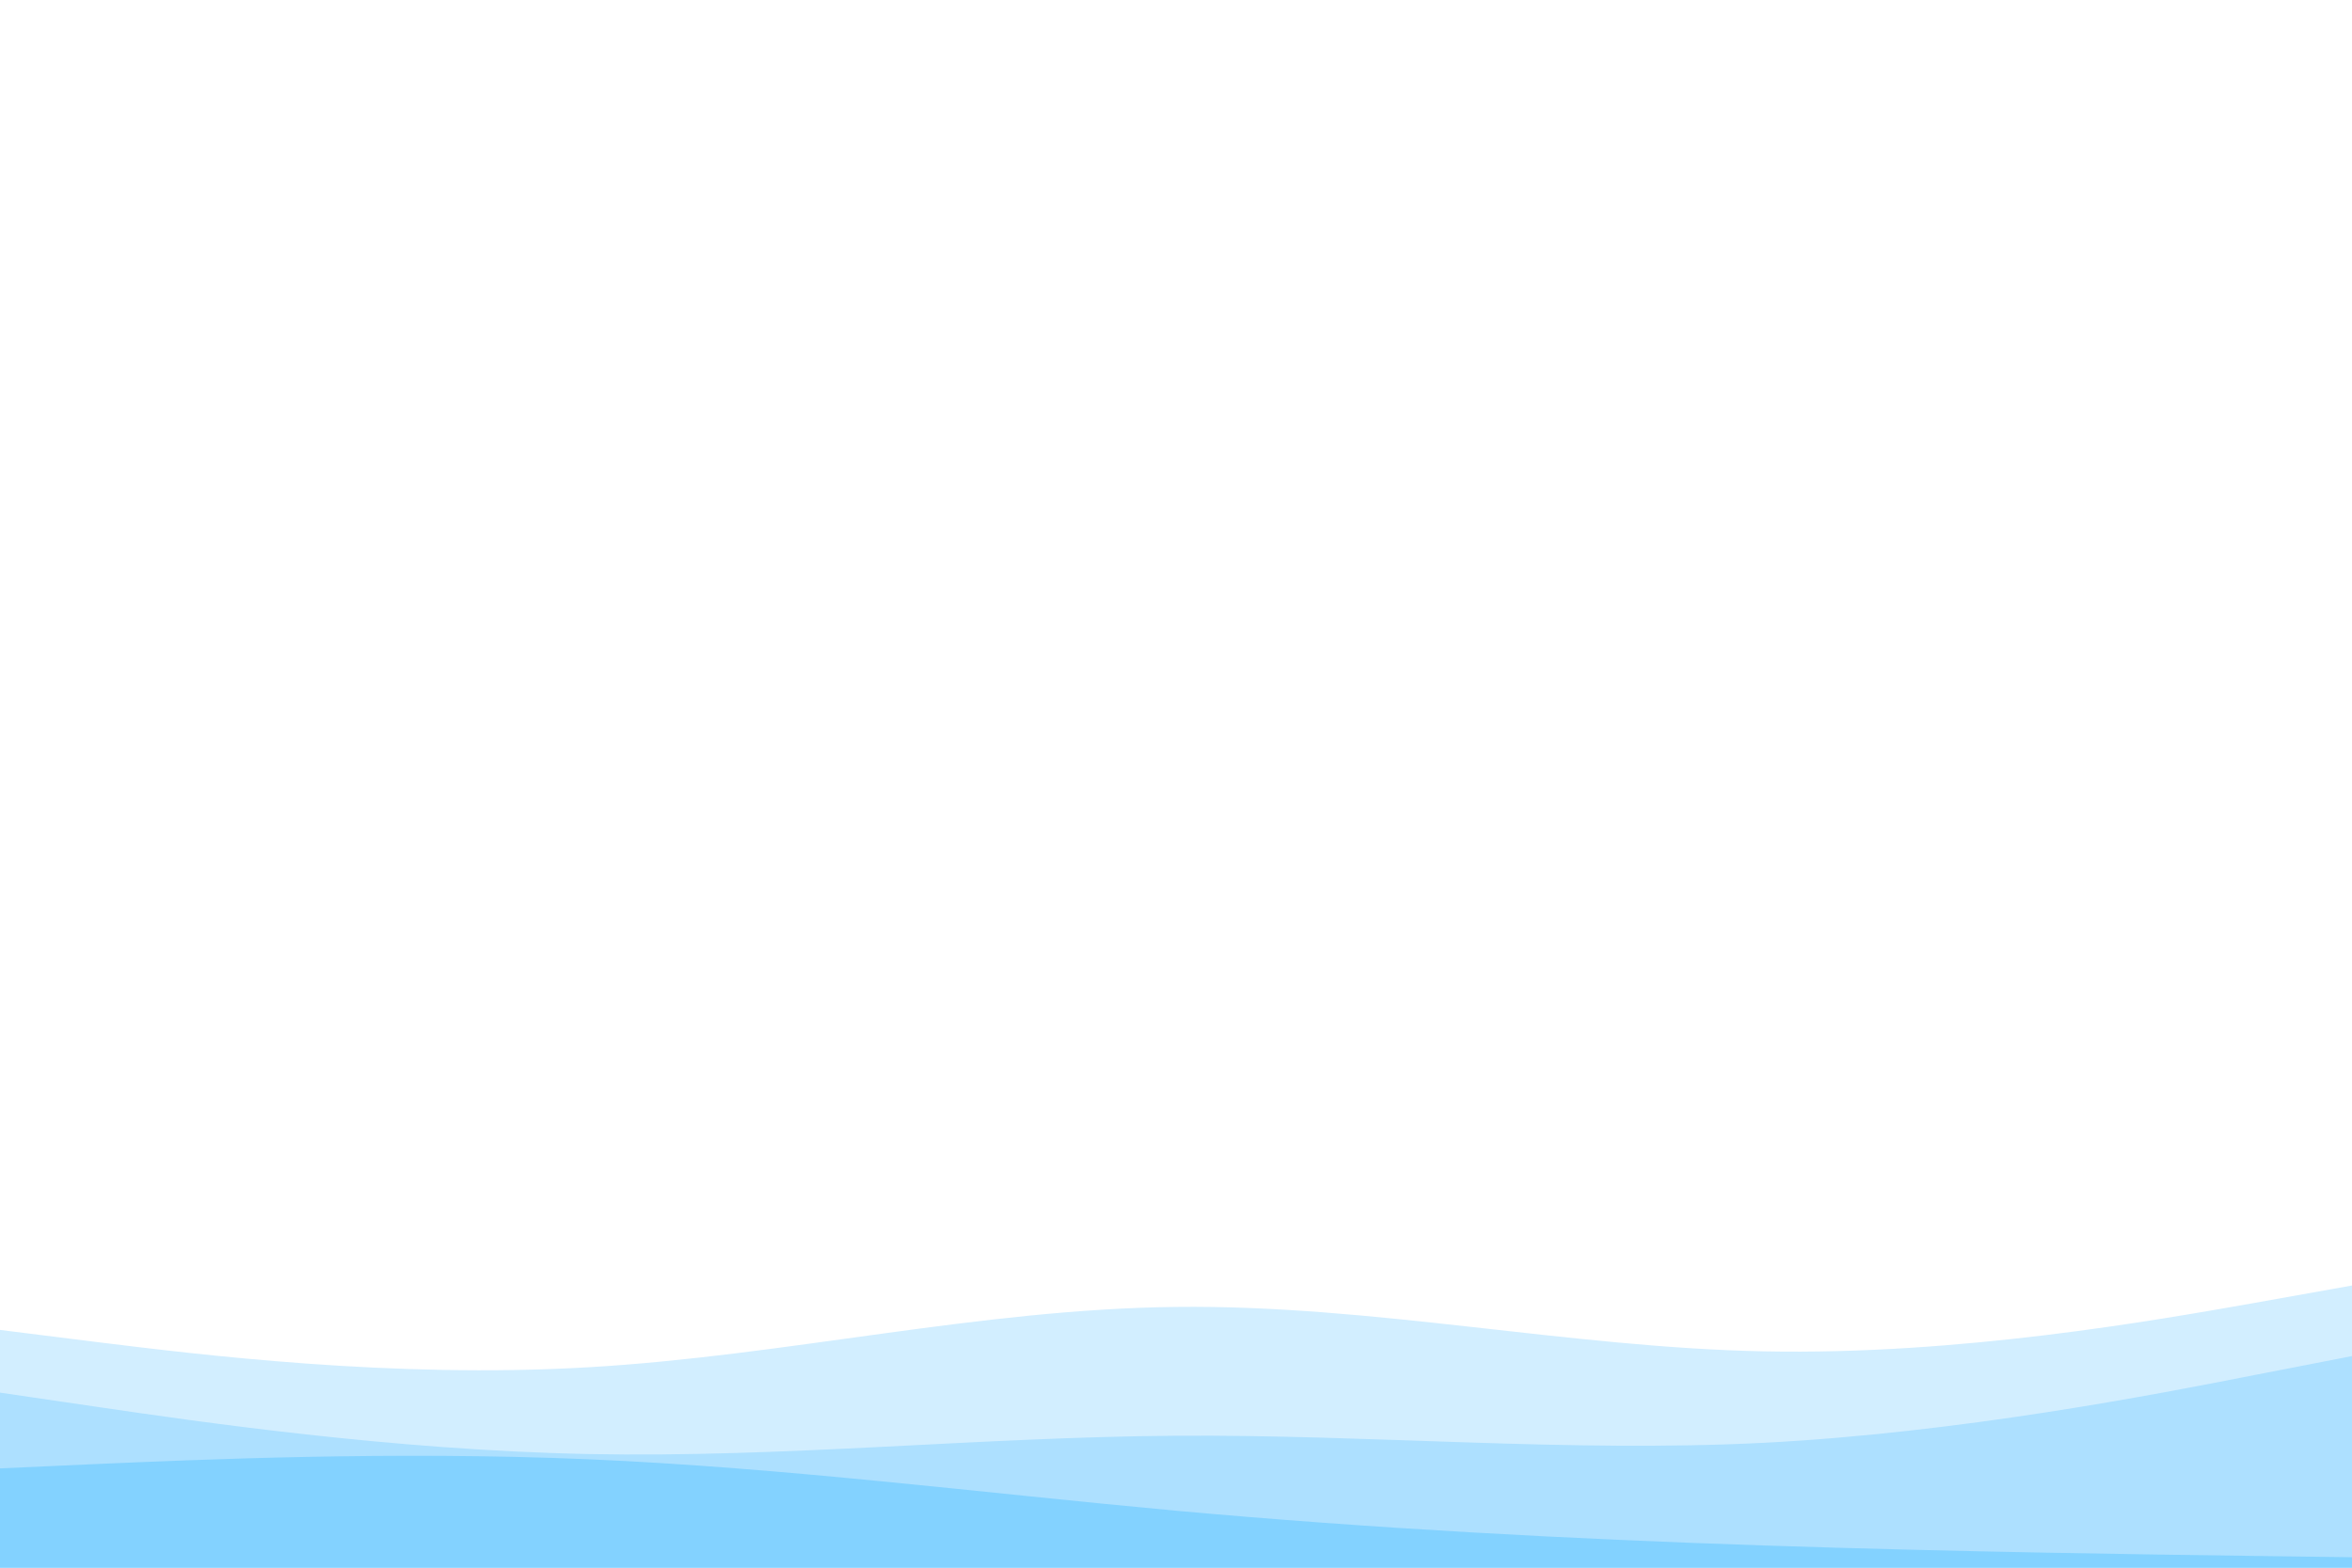 <svg id="visual" viewBox="0 0 900 600" width="900" height="600" xmlns="http://www.w3.org/2000/svg" xmlns:xlink="http://www.w3.org/1999/xlink" version="1.1"><path d="M0 509L37.5 513.7C75 518.3 150 527.7 225 523.3C300 519 375 501 450 500.2C525 499.3 600 515.7 675 517.2C750 518.7 825 505.3 862.5 498.7L900 492L900 601L862.5 601C825 601 750 601 675 601C600 601 525 601 450 601C375 601 300 601 225 601C150 601 75 601 37.5 601L0 601Z" fill="#d2eeff"></path><path d="M0 533L37.5 538.5C75 544 150 555 225 556.5C300 558 375 550 450 549.5C525 549 600 556 675 552.2C750 548.3 825 533.7 862.5 526.3L900 519L900 601L862.5 601C825 601 750 601 675 601C600 601 525 601 450 601C375 601 300 601 225 601C150 601 75 601 37.5 601L0 601Z" fill="#ade0ff"></path><path d="M0 562L37.5 560.3C75 558.7 150 555.3 225 558.5C300 561.7 375 571.3 450 578.2C525 585 600 589 675 591.5C750 594 825 595 862.5 595.5L900 596L900 601L862.5 601C825 601 750 601 675 601C600 601 525 601 450 601C375 601 300 601 225 601C150 601 75 601 37.5 601L0 601Z" fill="#83d2ff"></path></svg>